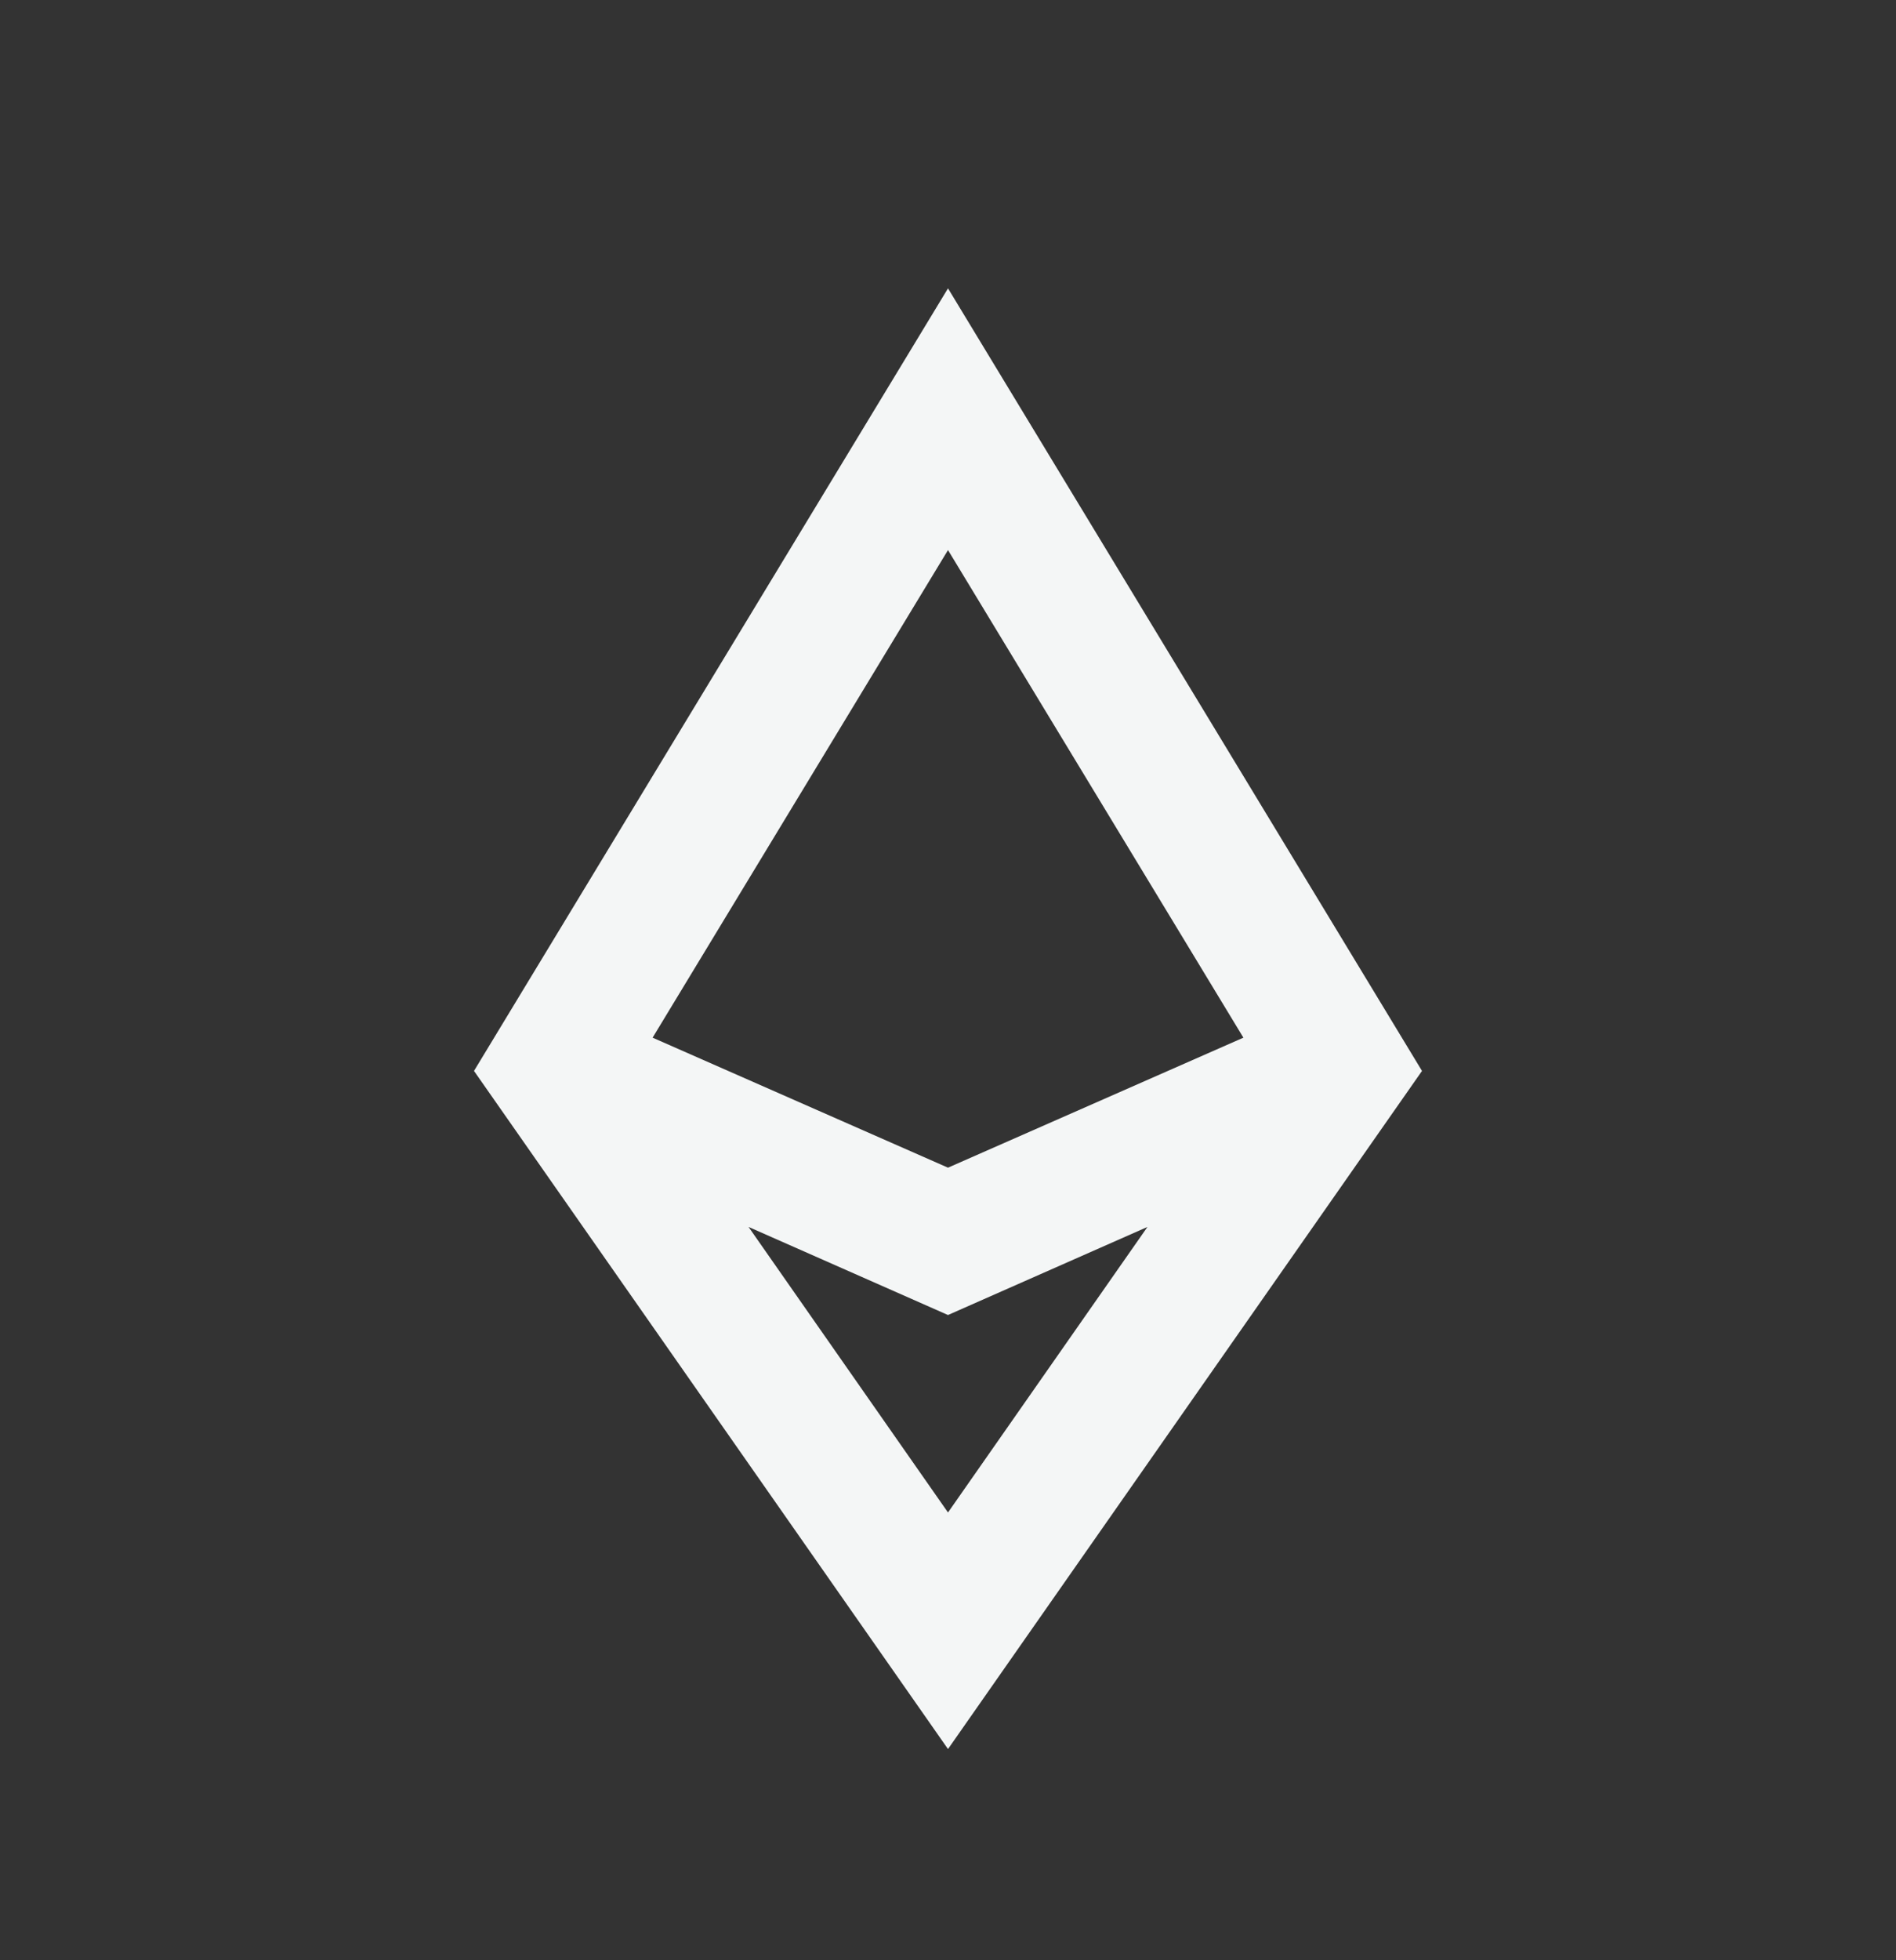 <svg width="30" height="31" viewBox="0 0 30 31" fill="none" xmlns="http://www.w3.org/2000/svg">
<rect x="0" y="0" width="30" height="31" fill="#333333" stroke="none"/>
<path d="M7.5 16.936L15 27.66L22.5 16.936L15 4.56L7.5 16.936ZM15 23.919L11.844 19.403L15 20.796L18.156 19.403L15 23.919ZM15 18.466L10.326 16.41L15 8.699L19.674 16.41L15 18.466Z" fill="#F4F6F6"/>
</svg>
